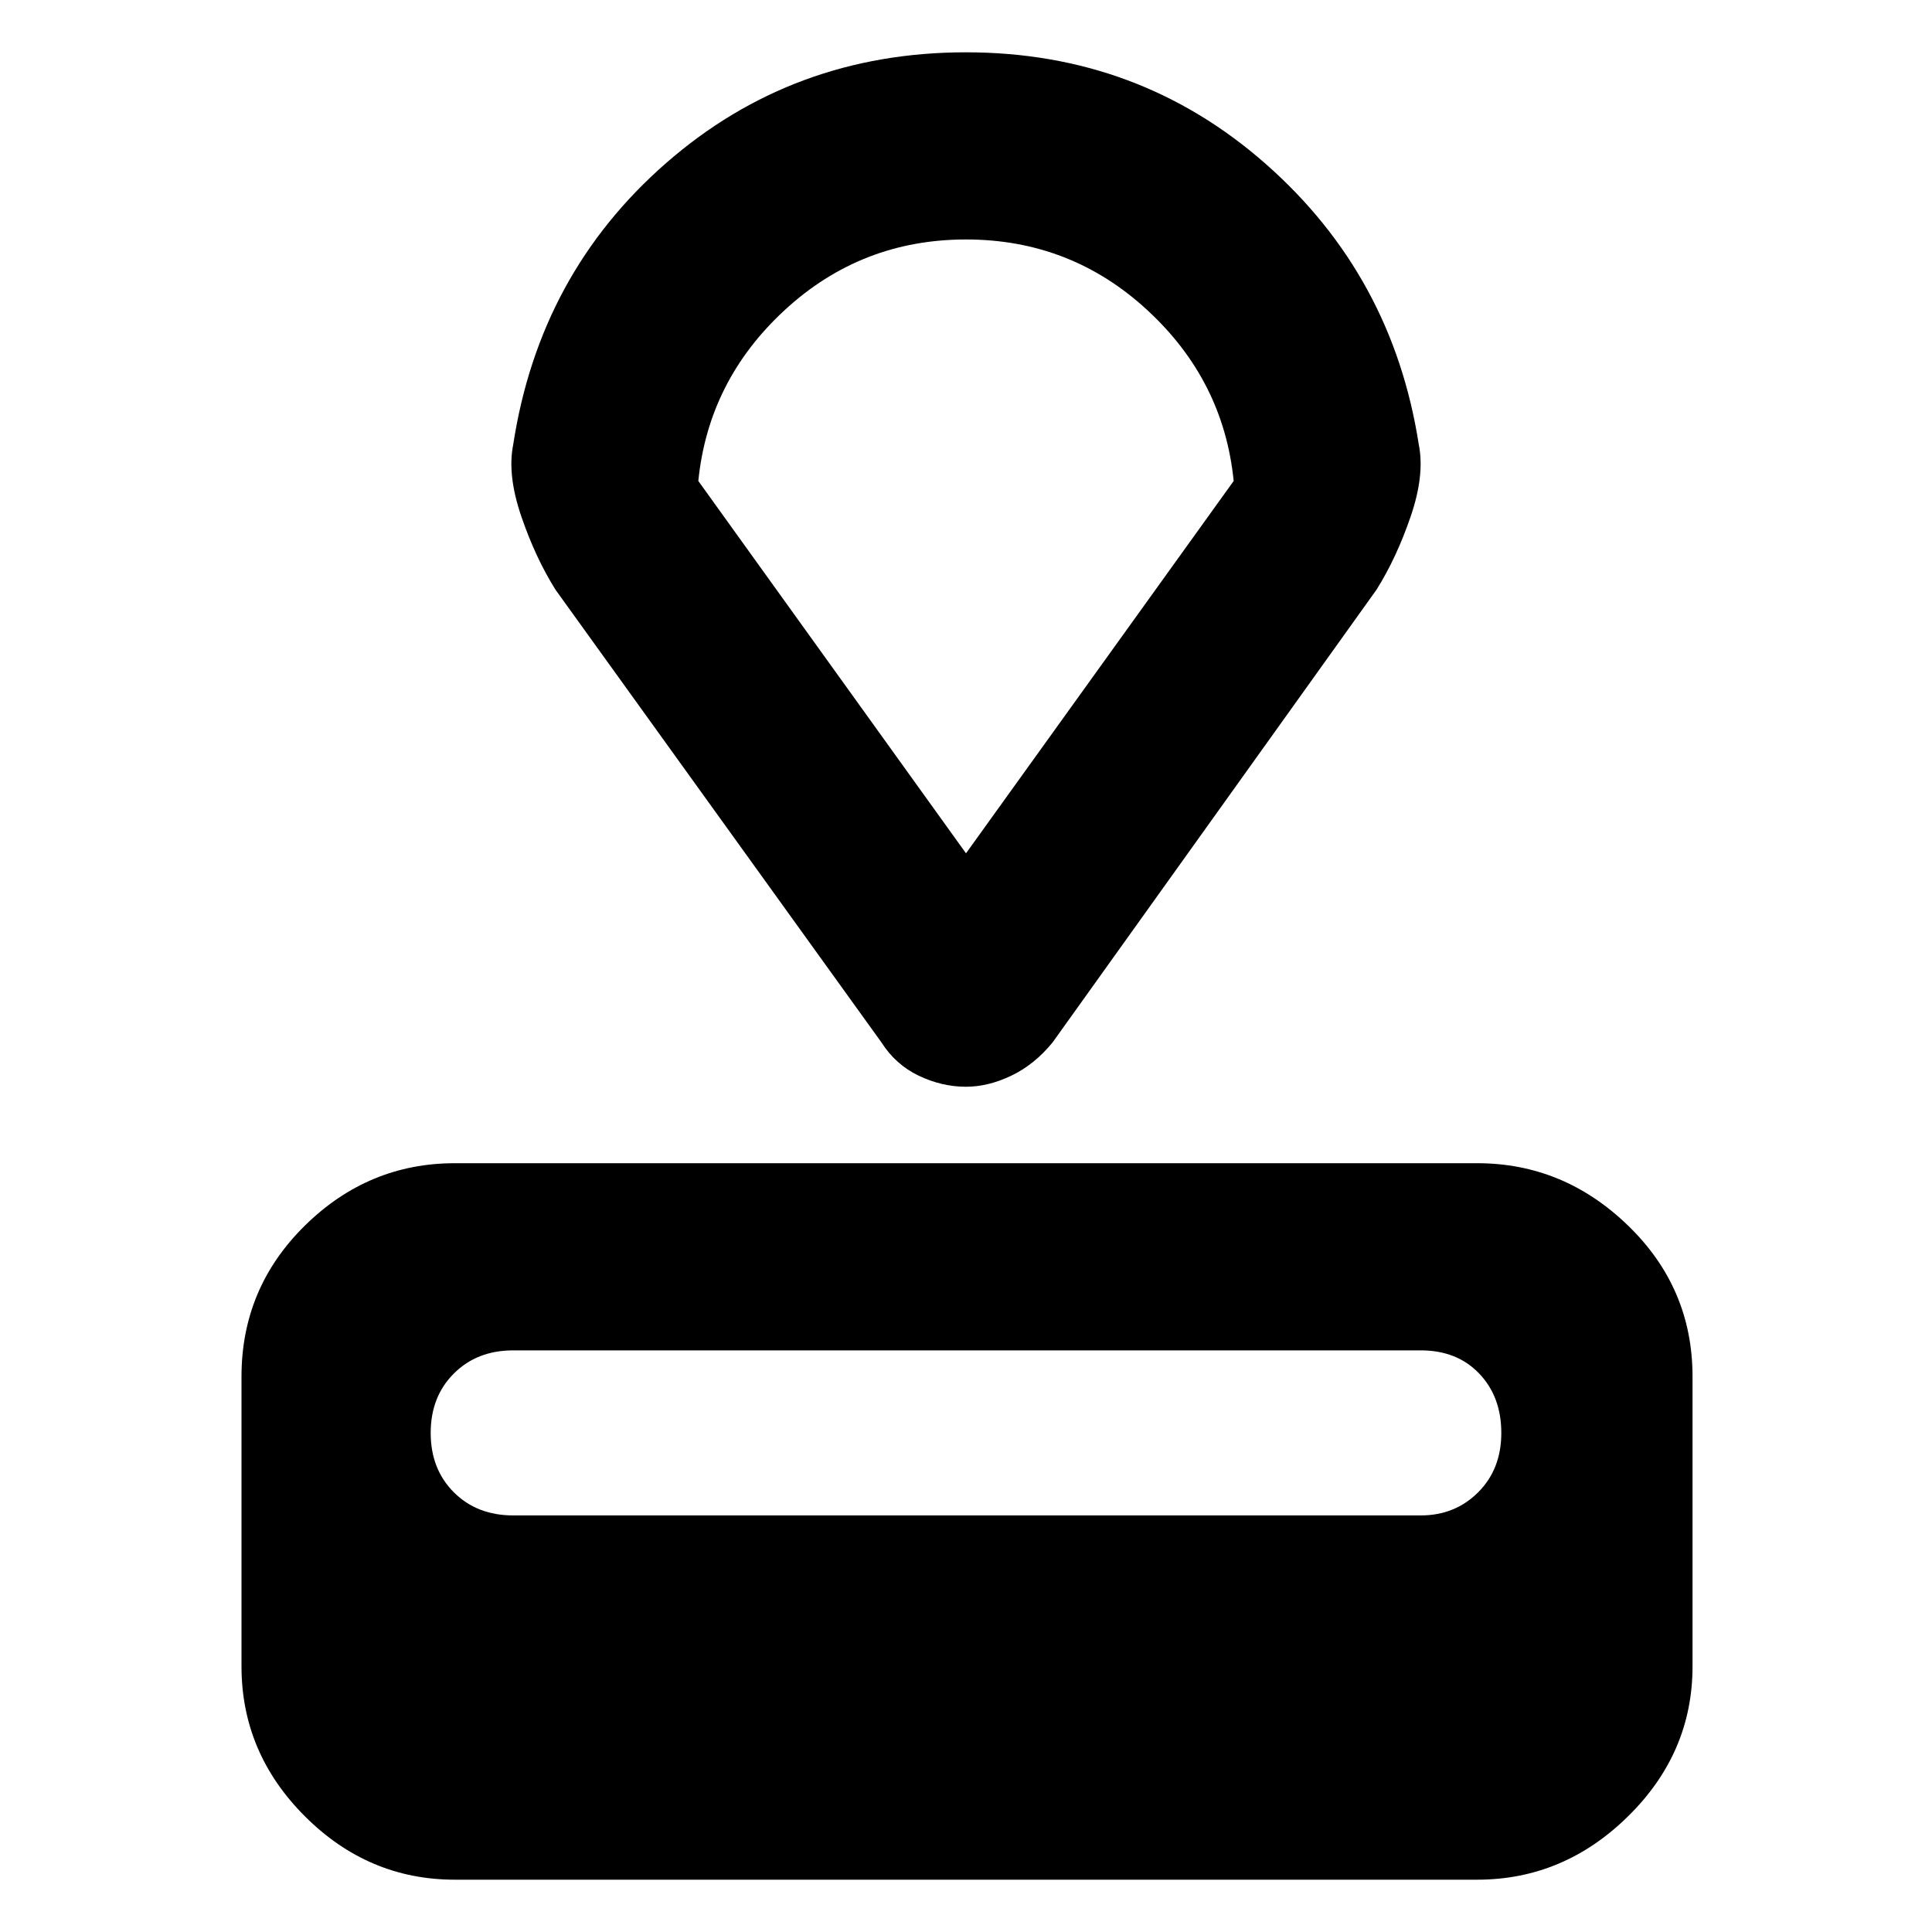 <svg xmlns="http://www.w3.org/2000/svg" height="40" width="40"><path d="M30.583 38.917H9.417Q7.625 38.917 6.312 37.604Q5 36.292 5 34.5V28.5Q5 26.667 6.312 25.375Q7.625 24.083 9.417 24.083H30.583Q32.375 24.083 33.708 25.375Q35.042 26.667 35.042 28.5V34.5Q35.042 36.292 33.708 37.604Q32.375 38.917 30.583 38.917ZM29.417 31.375Q30.125 31.375 30.604 30.896Q31.083 30.417 31.083 29.667Q31.083 28.917 30.625 28.438Q30.167 27.958 29.417 27.958H10.625Q9.875 27.958 9.396 28.438Q8.917 28.917 8.917 29.667Q8.917 30.417 9.396 30.896Q9.875 31.375 10.625 31.375ZM28.5 12.208 21.792 21.583Q21.417 22.042 20.938 22.271Q20.458 22.5 20 22.5Q19.5 22.5 19.021 22.271Q18.542 22.042 18.25 21.583L11.5 12.208Q11.083 11.542 10.792 10.688Q10.5 9.833 10.625 9.208Q11.167 5.667 13.792 3.375Q16.417 1.083 20 1.083Q23.583 1.083 26.208 3.396Q28.833 5.708 29.375 9.208Q29.5 9.833 29.208 10.688Q28.917 11.542 28.5 12.208ZM20 17.667 25.542 9.958Q25.333 7.875 23.75 6.417Q22.167 4.958 20 4.958Q17.833 4.958 16.25 6.417Q14.667 7.875 14.458 9.958ZM20 11.292Q20 11.292 20 11.292Q20 11.292 20 11.292Q20 11.292 20 11.292Q20 11.292 20 11.292Z"/></svg>